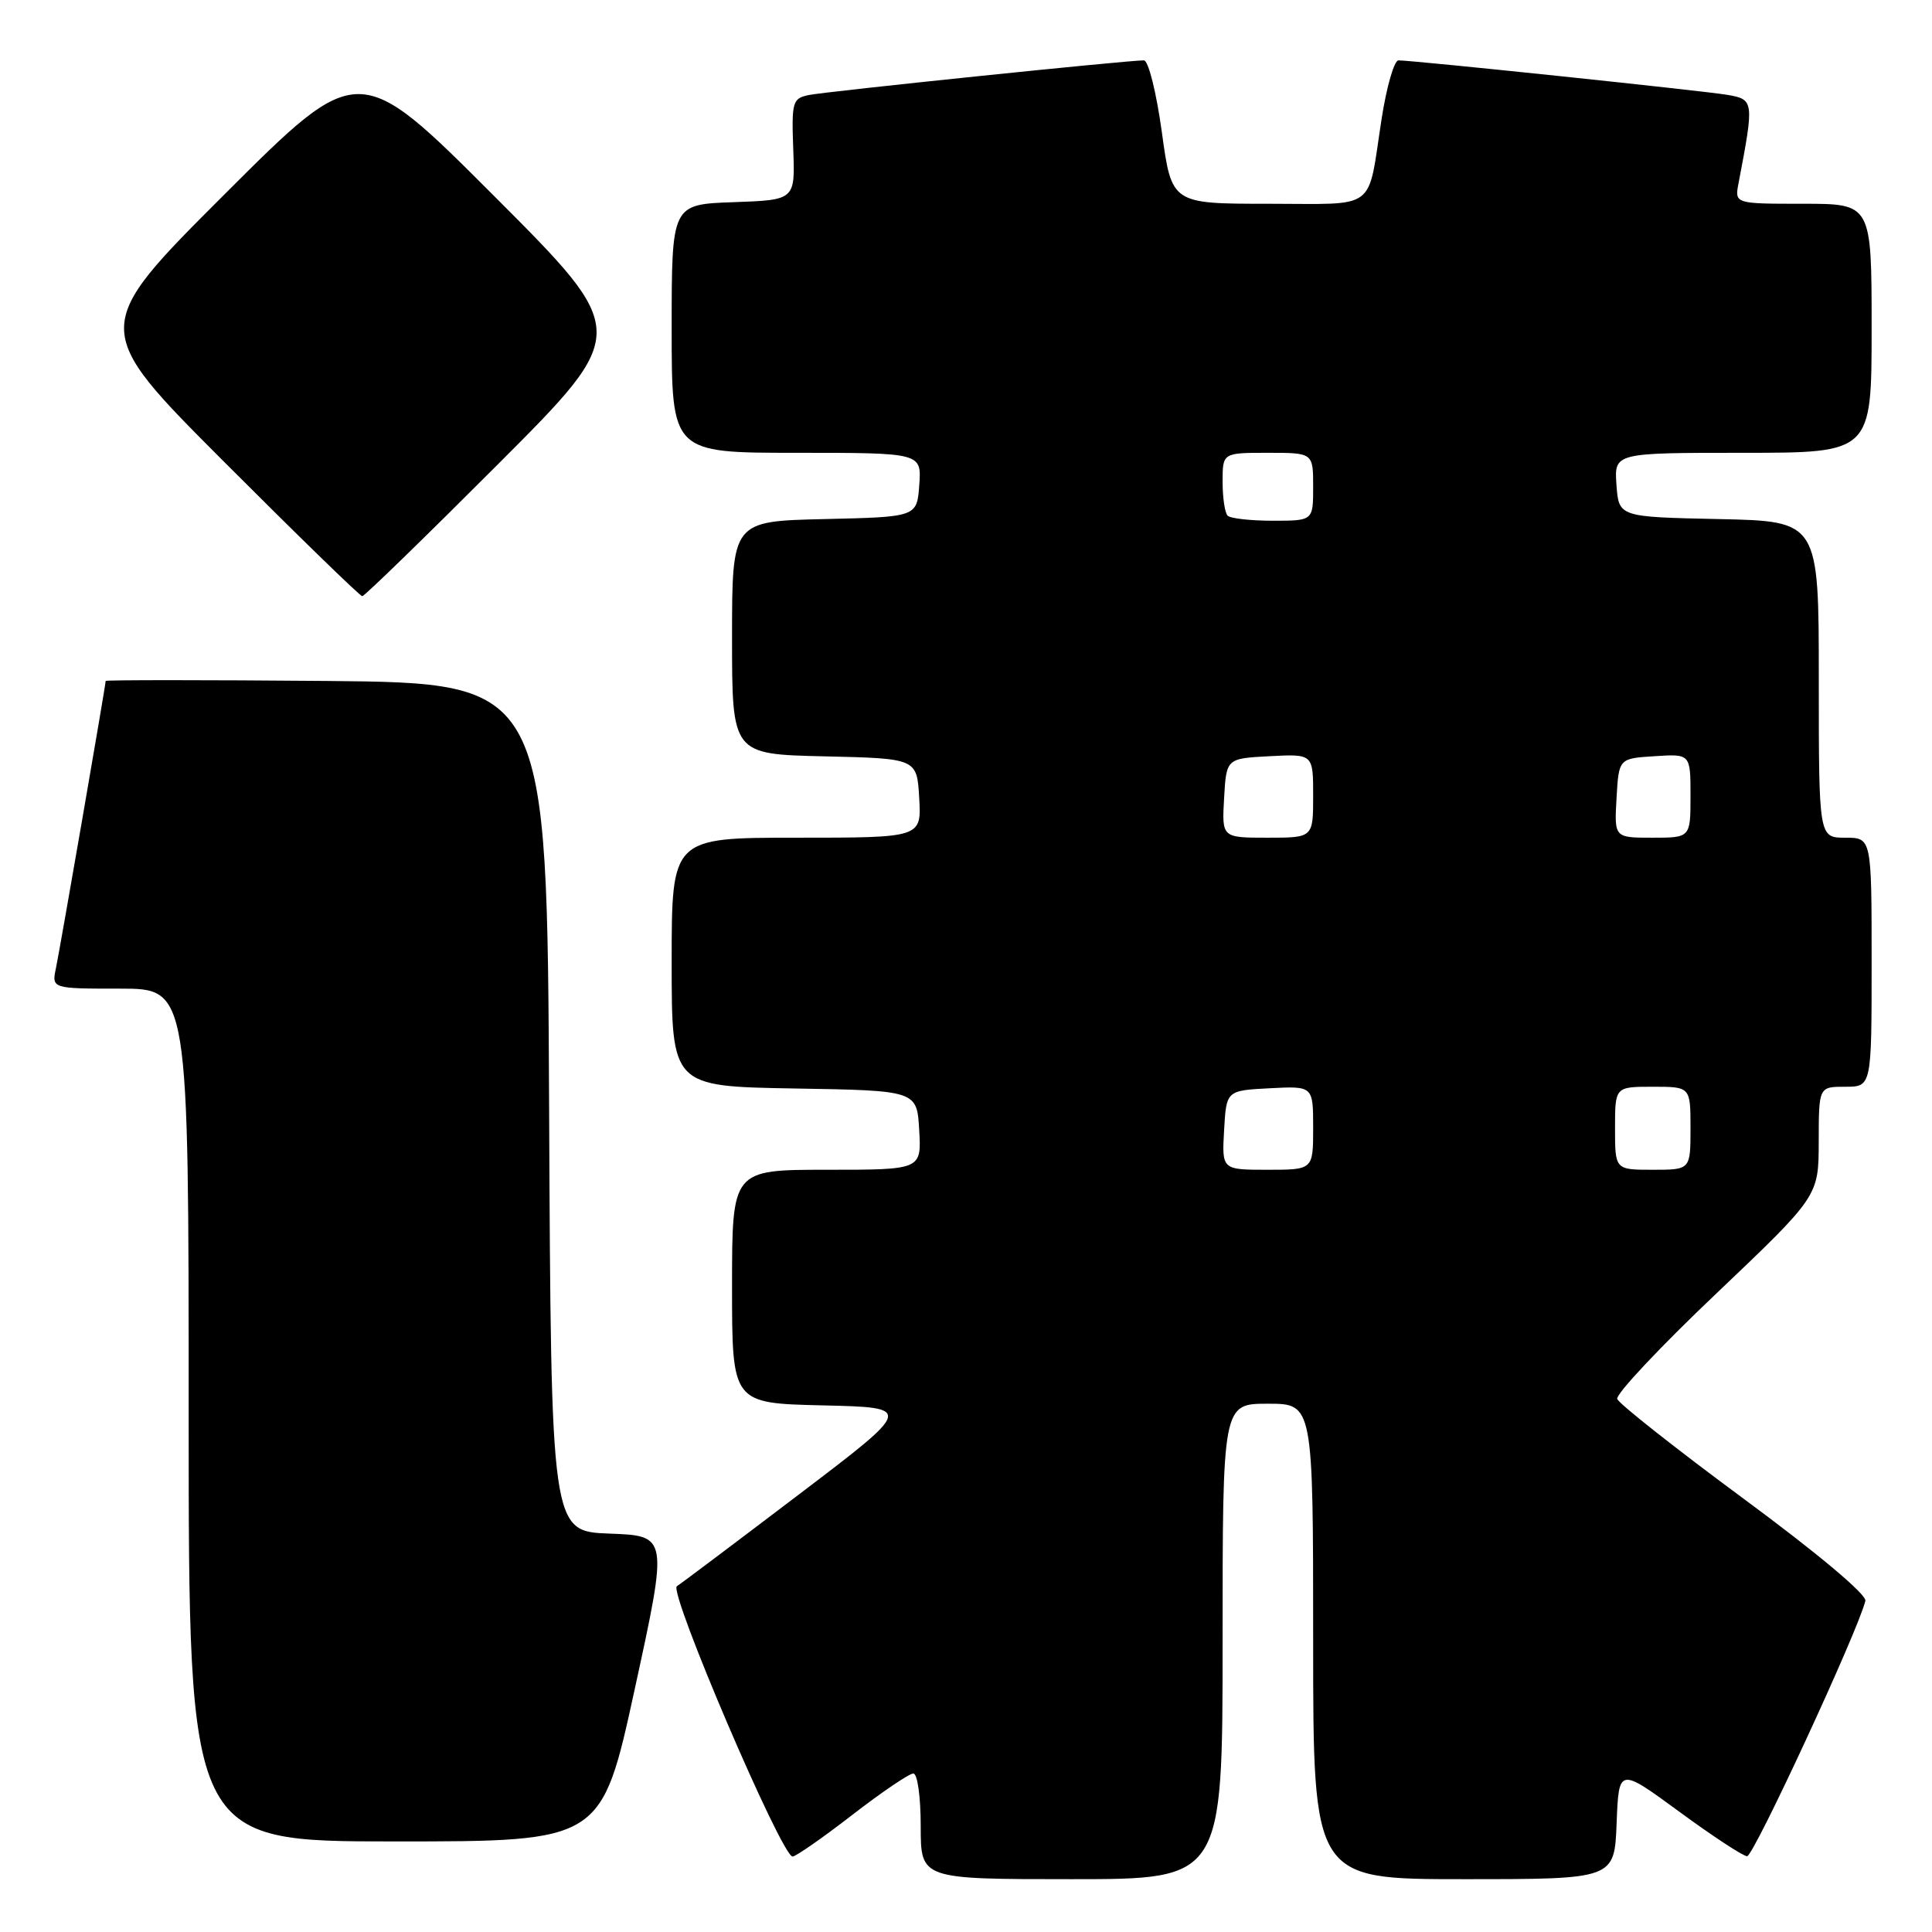 <?xml version="1.0" encoding="UTF-8" standalone="no"?>
<!DOCTYPE svg PUBLIC "-//W3C//DTD SVG 1.1//EN" "http://www.w3.org/Graphics/SVG/1.1/DTD/svg11.dtd" >
<svg xmlns="http://www.w3.org/2000/svg" xmlns:xlink="http://www.w3.org/1999/xlink" version="1.1" viewBox="0 0 256 256">
 <g >
 <path fill="currentColor"
d=" M 162.00 217.50 C 162.00 186.00 162.00 186.00 168.00 186.00 C 174.00 186.00 174.00 186.00 174.00 217.50 C 174.00 249.00 174.00 249.00 193.96 249.00 C 213.92 249.00 213.92 249.00 214.21 241.59 C 214.50 234.19 214.50 234.19 222.50 240.05 C 226.90 243.28 230.95 245.94 231.50 245.96 C 232.36 245.99 246.25 216.01 247.17 212.12 C 247.37 211.30 240.81 205.80 231.08 198.62 C 222.05 191.95 214.50 185.99 214.29 185.37 C 214.08 184.74 220.00 178.44 227.45 171.37 C 240.98 158.50 240.98 158.50 240.99 151.25 C 241.00 144.00 241.00 144.00 244.50 144.00 C 248.00 144.00 248.00 144.00 248.00 127.50 C 248.00 111.00 248.00 111.00 244.50 111.00 C 241.00 111.00 241.00 111.00 241.00 90.03 C 241.00 69.06 241.00 69.06 227.75 68.78 C 214.50 68.50 214.50 68.50 214.19 64.25 C 213.89 60.00 213.89 60.00 230.94 60.00 C 248.00 60.00 248.00 60.00 248.00 43.50 C 248.00 27.00 248.00 27.00 238.92 27.00 C 229.84 27.00 229.84 27.00 230.37 24.25 C 232.45 13.35 232.43 13.17 228.83 12.56 C 225.52 12.01 187.27 8.00 185.30 8.00 C 184.74 8.00 183.73 11.49 183.07 15.75 C 181.15 28.15 182.68 27.00 168.06 27.00 C 155.25 27.00 155.25 27.00 153.95 17.50 C 153.22 12.22 152.17 8.00 151.57 8.00 C 149.37 7.99 109.41 12.13 107.18 12.59 C 105.01 13.04 104.88 13.48 105.11 19.79 C 105.36 26.50 105.36 26.50 97.18 26.79 C 89.00 27.08 89.00 27.08 89.00 43.54 C 89.00 60.00 89.00 60.00 105.56 60.00 C 122.11 60.00 122.11 60.00 121.81 64.25 C 121.50 68.50 121.50 68.50 109.25 68.78 C 97.00 69.06 97.00 69.06 97.00 84.50 C 97.00 99.94 97.00 99.94 109.25 100.22 C 121.50 100.50 121.50 100.50 121.80 105.75 C 122.10 111.00 122.10 111.00 105.55 111.00 C 89.00 111.00 89.00 111.00 89.00 127.48 C 89.00 143.95 89.00 143.95 105.25 144.23 C 121.50 144.50 121.50 144.50 121.80 149.75 C 122.10 155.00 122.10 155.00 109.55 155.00 C 97.00 155.00 97.00 155.00 97.00 170.47 C 97.00 185.94 97.00 185.94 109.01 186.22 C 121.03 186.50 121.03 186.50 105.89 198.00 C 97.57 204.32 90.28 209.81 89.69 210.18 C 88.55 210.90 103.57 246.00 105.02 246.00 C 105.44 246.00 109.00 243.53 112.91 240.50 C 116.83 237.47 120.47 235.00 121.02 235.00 C 121.57 235.00 122.00 238.07 122.00 242.00 C 122.00 249.00 122.00 249.00 142.00 249.00 C 162.00 249.00 162.00 249.00 162.00 217.50 Z  M 84.12 223.75 C 88.53 203.50 88.53 203.50 80.77 203.21 C 73.02 202.92 73.02 202.92 72.76 146.71 C 72.50 90.50 72.50 90.50 43.25 90.23 C 27.16 90.09 14.00 90.09 14.00 90.23 C 14.00 90.80 7.96 125.66 7.42 128.25 C 6.84 131.00 6.84 131.00 15.92 131.00 C 25.00 131.00 25.00 131.00 25.00 187.50 C 25.00 244.00 25.00 244.00 52.36 244.00 C 79.71 244.00 79.71 244.00 84.12 223.75 Z  M 66.00 61.50 C 83.48 44.00 83.48 44.00 65.50 26.00 C 47.52 8.00 47.52 8.00 29.76 25.74 C 12.00 43.48 12.00 43.48 29.74 61.24 C 39.50 71.01 47.71 79.00 48.00 79.00 C 48.29 79.00 56.39 71.12 66.00 61.50 Z  M 162.20 149.75 C 162.50 144.50 162.50 144.50 168.25 144.20 C 174.00 143.90 174.00 143.90 174.00 149.45 C 174.00 155.00 174.00 155.00 167.95 155.00 C 161.90 155.00 161.90 155.00 162.20 149.75 Z  M 214.00 149.50 C 214.00 144.00 214.00 144.00 219.00 144.00 C 224.00 144.00 224.00 144.00 224.00 149.50 C 224.00 155.00 224.00 155.00 219.00 155.00 C 214.00 155.00 214.00 155.00 214.00 149.50 Z  M 162.20 105.75 C 162.50 100.50 162.50 100.50 168.25 100.20 C 174.00 99.90 174.00 99.90 174.00 105.45 C 174.00 111.00 174.00 111.00 167.95 111.00 C 161.90 111.00 161.90 111.00 162.20 105.75 Z  M 214.20 105.75 C 214.50 100.50 214.50 100.50 219.25 100.20 C 224.00 99.89 224.00 99.89 224.00 105.45 C 224.00 111.00 224.00 111.00 218.95 111.00 C 213.90 111.00 213.90 111.00 214.20 105.75 Z  M 162.67 68.33 C 162.30 67.97 162.00 65.94 162.00 63.83 C 162.00 60.00 162.00 60.00 168.00 60.00 C 174.00 60.00 174.00 60.00 174.00 64.50 C 174.00 69.00 174.00 69.00 168.67 69.00 C 165.73 69.00 163.03 68.70 162.67 68.33 Z "/>
</g>
</svg>